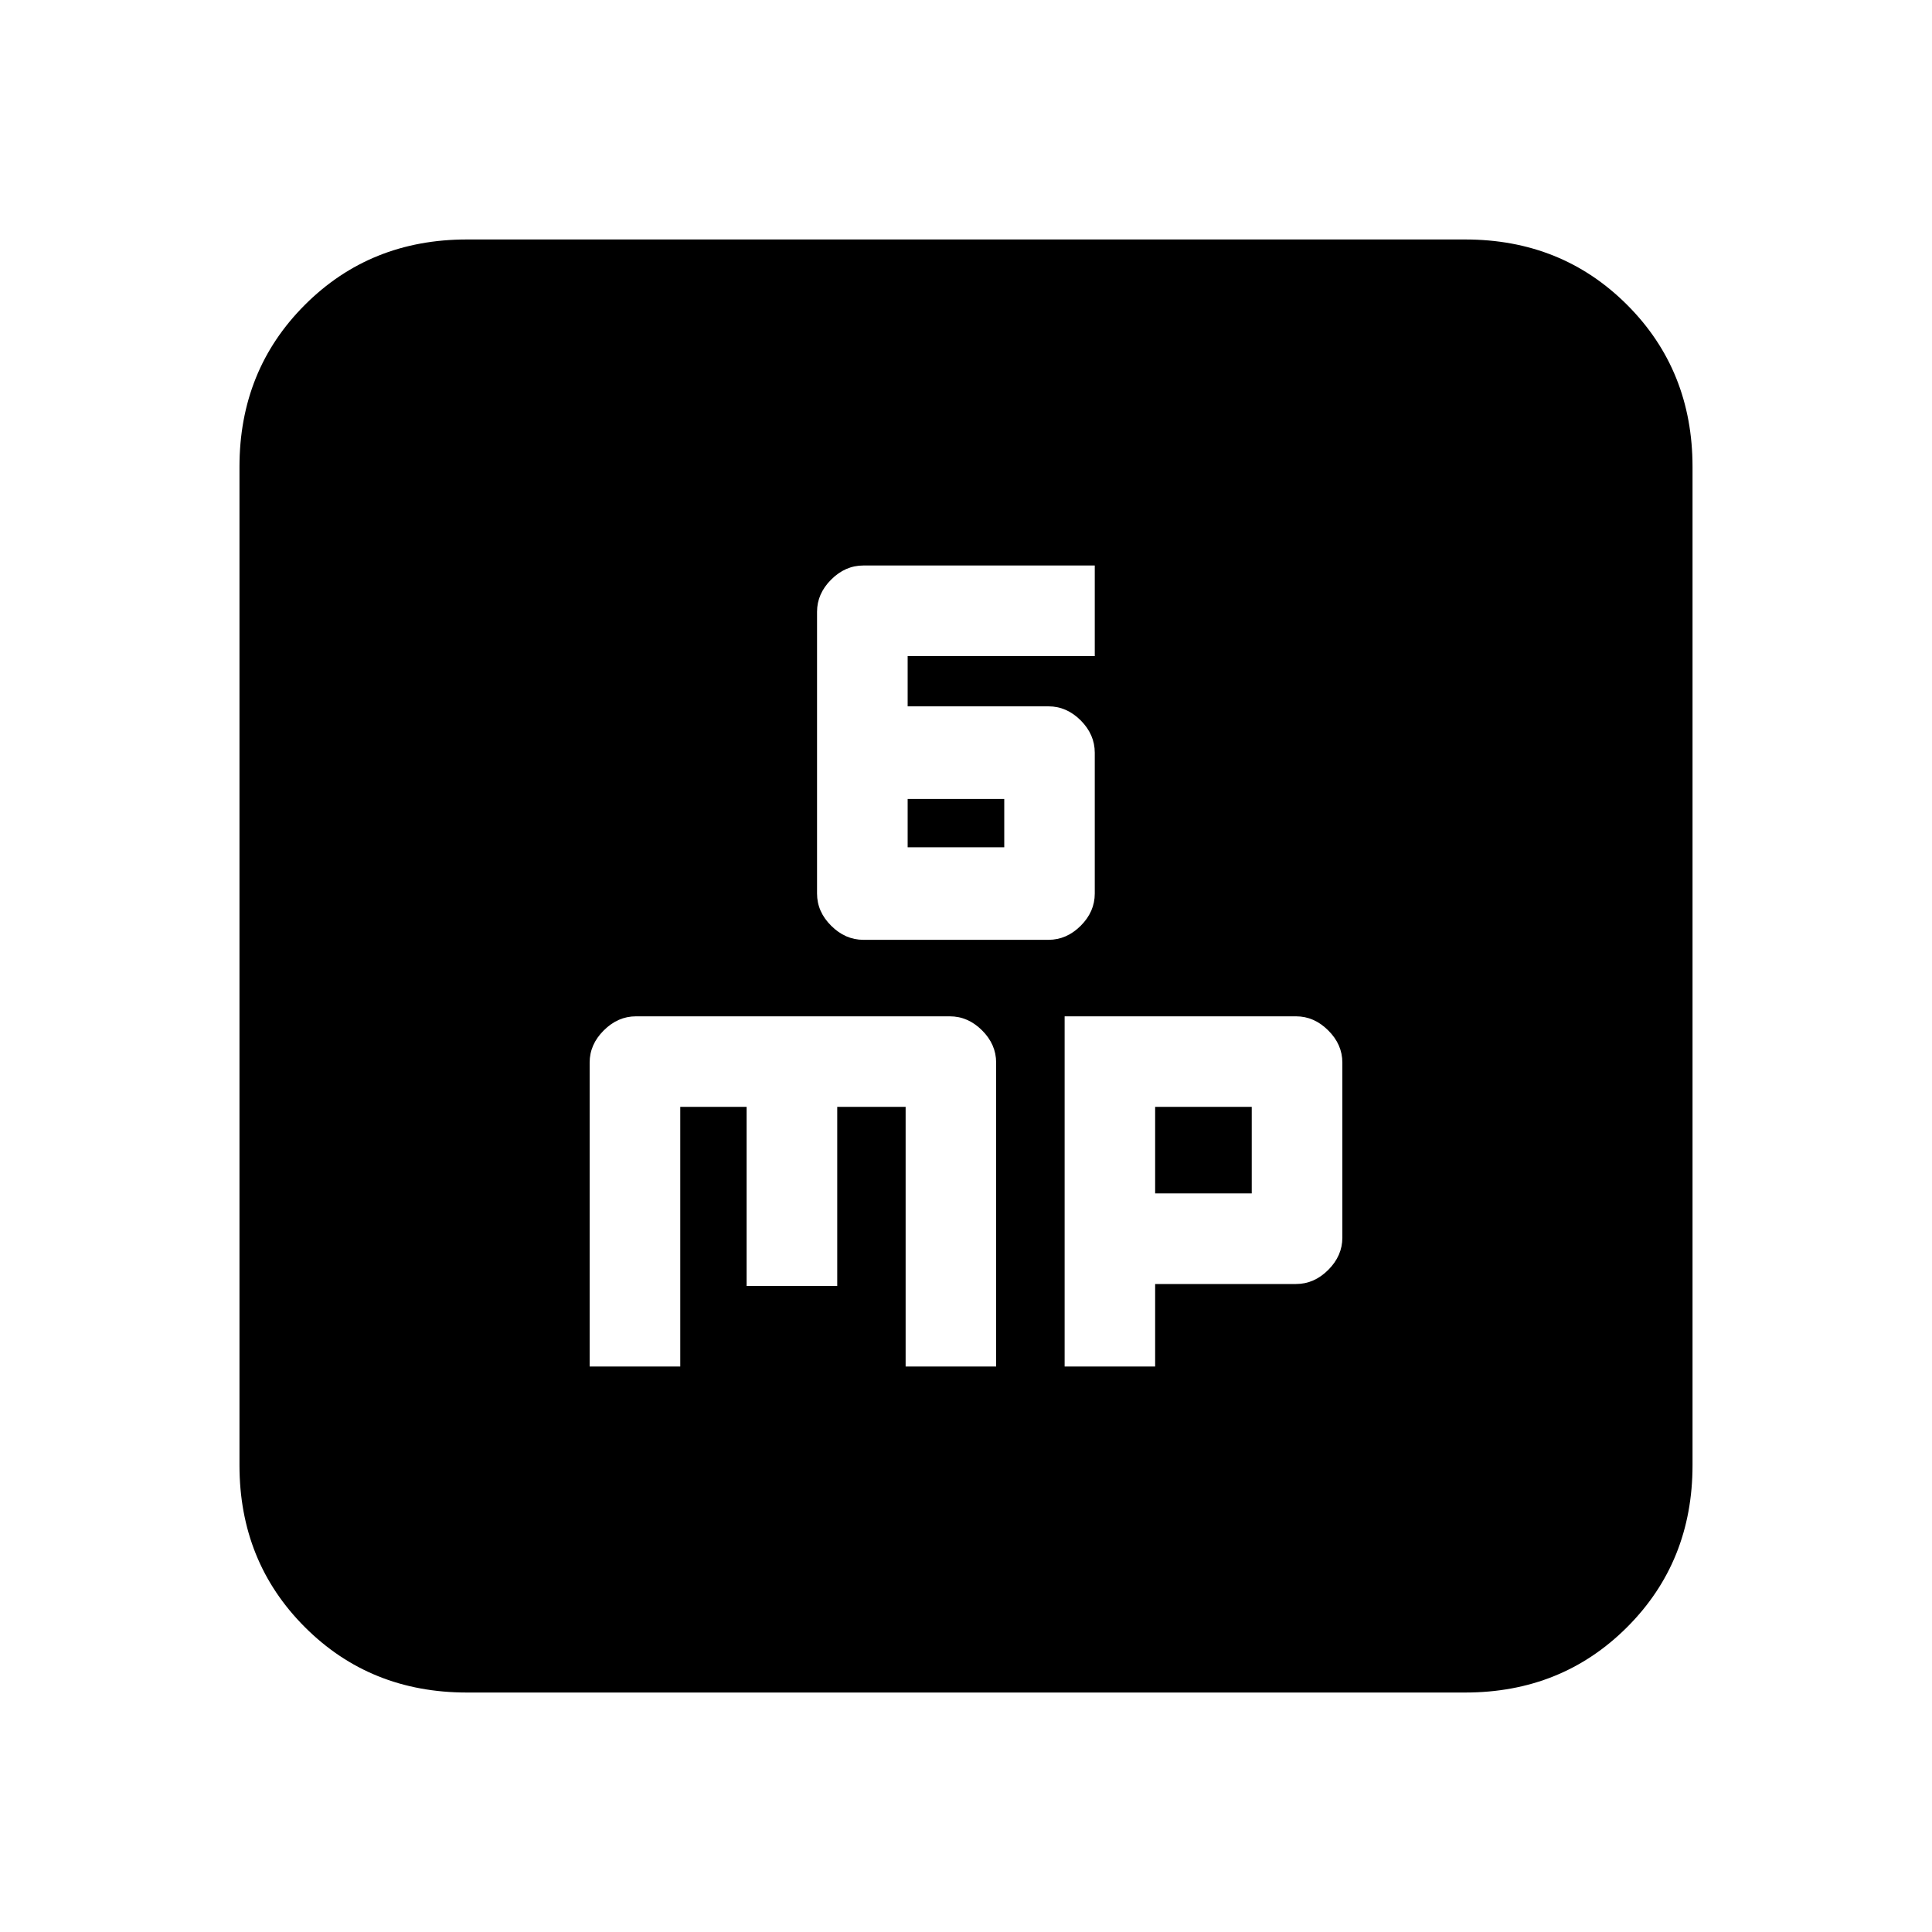 <svg xmlns="http://www.w3.org/2000/svg" height="20" width="20"><path d="M8.938 9.729h1.916q.188 0 .334-.146.145-.145.145-.333V7.792q0-.188-.145-.334-.146-.146-.334-.146H9.396v-.52h1.937v-.938H8.938q-.188 0-.334.146-.146.146-.146.333V9.25q0 .188.146.333.146.146.334.146Zm.458-.958v-.5h1v.5Zm-3.292 5.375h.938v-2.688h.687v1.854h.938v-1.854h.708v2.688h.937V11q0-.188-.145-.333-.146-.146-.334-.146h-3.25q-.187 0-.333.146-.146.145-.146.333Zm4.917 0h.937v-.854h1.459q.187 0 .333-.146.146-.146.146-.334V11q0-.188-.146-.333-.146-.146-.333-.146h-2.396Zm.937-1.792v-.896h1v.896Zm-7.125 5.167q-1 0-1.677-.677t-.677-1.677V4.833q0-1 .677-1.677t1.677-.677h10.334q1 0 1.677.677t.677 1.677v10.334q0 1-.677 1.677t-1.677.677Z"/></svg>